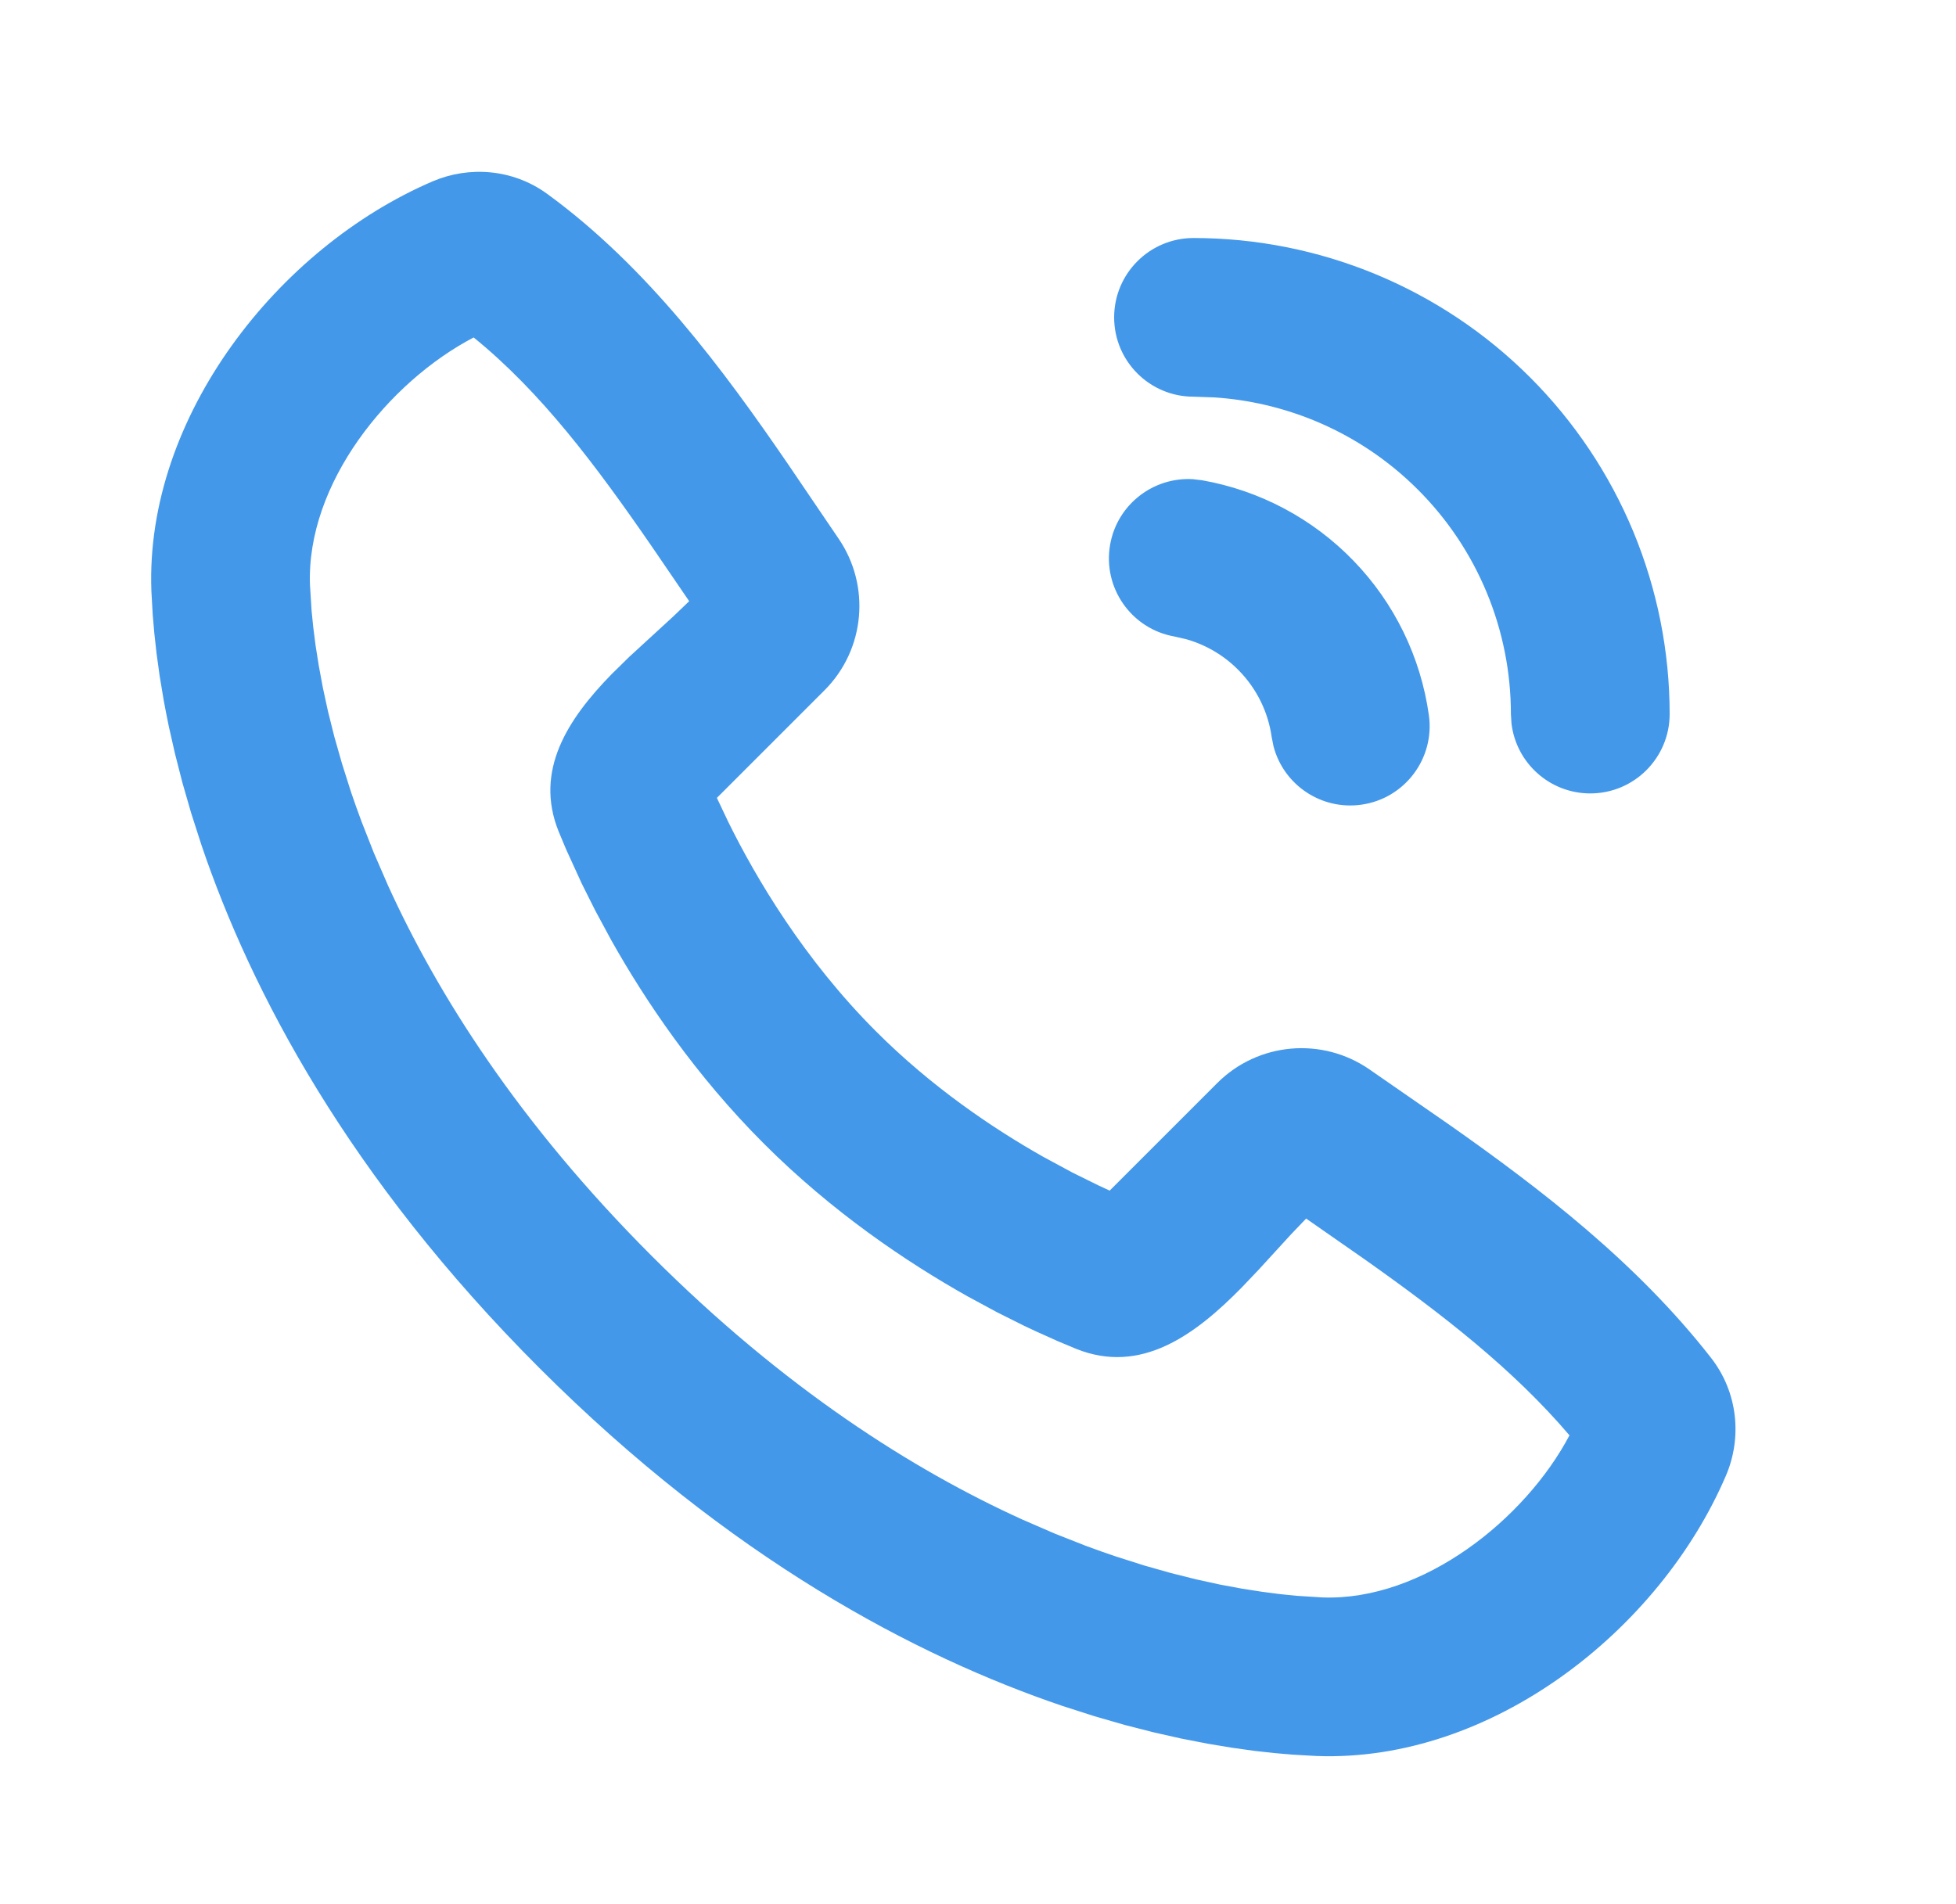 <svg width="38" height="37" viewBox="0 0 38 37" fill="none" xmlns="http://www.w3.org/2000/svg">
<path d="M10.633 3.769C12.581 5.19 14.054 7.186 15.308 9.017L16.29 10.464C16.916 11.378 16.812 12.618 16.018 13.413L13.927 15.504L14.149 15.972C14.688 17.065 15.618 18.64 17.02 20.042C18.098 21.12 19.279 21.919 20.265 22.477L20.83 22.782L21.334 23.031C21.412 23.068 21.486 23.102 21.558 23.135L23.648 21.045C24.443 20.25 25.689 20.145 26.605 20.78L28.168 21.863C29.944 23.113 31.798 24.536 33.24 26.383C33.767 27.057 33.845 27.939 33.531 28.672C32.241 31.682 28.976 34.246 25.58 34.121L25.117 34.095L24.758 34.064L24.36 34.02L23.926 33.959L23.457 33.881L22.954 33.783L22.42 33.663L21.856 33.519L21.263 33.348L20.643 33.149C17.797 32.184 14.185 30.288 10.479 26.582C6.773 22.877 4.877 19.265 3.913 16.418L3.714 15.799L3.543 15.206L3.399 14.642L3.278 14.107C3.242 13.934 3.21 13.767 3.18 13.605L3.102 13.136L3.042 12.702L2.998 12.304L2.967 11.945L2.941 11.482C2.816 8.097 5.409 4.808 8.405 3.524C9.109 3.223 9.96 3.278 10.633 3.769ZM9.202 6.557C7.55 7.421 5.949 9.394 6.022 11.368L6.054 11.875L6.086 12.19L6.131 12.543L6.193 12.935L6.272 13.361L6.372 13.822L6.495 14.314L6.644 14.837L6.819 15.389C6.883 15.577 6.951 15.77 7.025 15.967L7.263 16.572L7.535 17.199C8.502 19.329 10.082 21.824 12.659 24.402C15.237 26.98 17.733 28.56 19.863 29.527L20.49 29.799L21.094 30.037C21.291 30.11 21.485 30.179 21.673 30.242L22.225 30.418L22.748 30.566L23.24 30.689L23.701 30.79L24.127 30.869L24.518 30.93L24.872 30.976L25.187 31.008L25.693 31.04C27.643 31.111 29.631 29.52 30.491 27.89C29.393 26.602 28.031 25.546 26.527 24.481L25.375 23.678L25.081 23.985L24.456 24.668L24.124 25.017C23.221 25.937 22.167 26.719 20.903 26.208L20.554 26.062L20.129 25.871C20.052 25.836 19.972 25.798 19.89 25.759L19.369 25.498L18.797 25.189C17.607 24.52 16.169 23.551 14.84 22.222C13.511 20.893 12.541 19.455 11.873 18.265L11.564 17.692L11.303 17.171L11 16.508L10.854 16.159C10.374 14.973 11.033 13.971 11.877 13.105L12.222 12.766L13.082 11.976L13.389 11.682L12.66 10.614C11.577 9.043 10.516 7.623 9.202 6.557ZM23.174 9.311L23.353 9.332C24.475 9.53 25.506 10.078 26.297 10.898C27.089 11.717 27.601 12.767 27.759 13.895C27.878 14.738 27.29 15.518 26.447 15.636C25.664 15.746 24.936 15.248 24.741 14.501L24.706 14.324C24.638 13.84 24.419 13.391 24.079 13.04C23.797 12.747 23.443 12.535 23.054 12.423L22.817 12.368C21.979 12.221 21.419 11.421 21.567 10.582C21.704 9.804 22.404 9.266 23.174 9.311ZM23.187 4.625C24.401 4.625 25.604 4.864 26.727 5.329C27.849 5.794 28.869 6.475 29.727 7.334C30.586 8.193 31.268 9.213 31.733 10.335C32.197 11.457 32.437 12.66 32.437 13.875C32.437 14.726 31.747 15.417 30.895 15.417C30.104 15.417 29.453 14.822 29.364 14.055L29.353 13.875C29.353 13.065 29.194 12.263 28.884 11.515C28.574 10.767 28.12 10.087 27.547 9.515C26.975 8.942 26.295 8.488 25.547 8.178C24.923 7.92 24.262 7.766 23.591 7.722L23.187 7.708C22.335 7.708 21.645 7.018 21.645 6.167C21.645 5.315 22.335 4.625 23.187 4.625Z" fill="#4398EA"/>
</svg>
